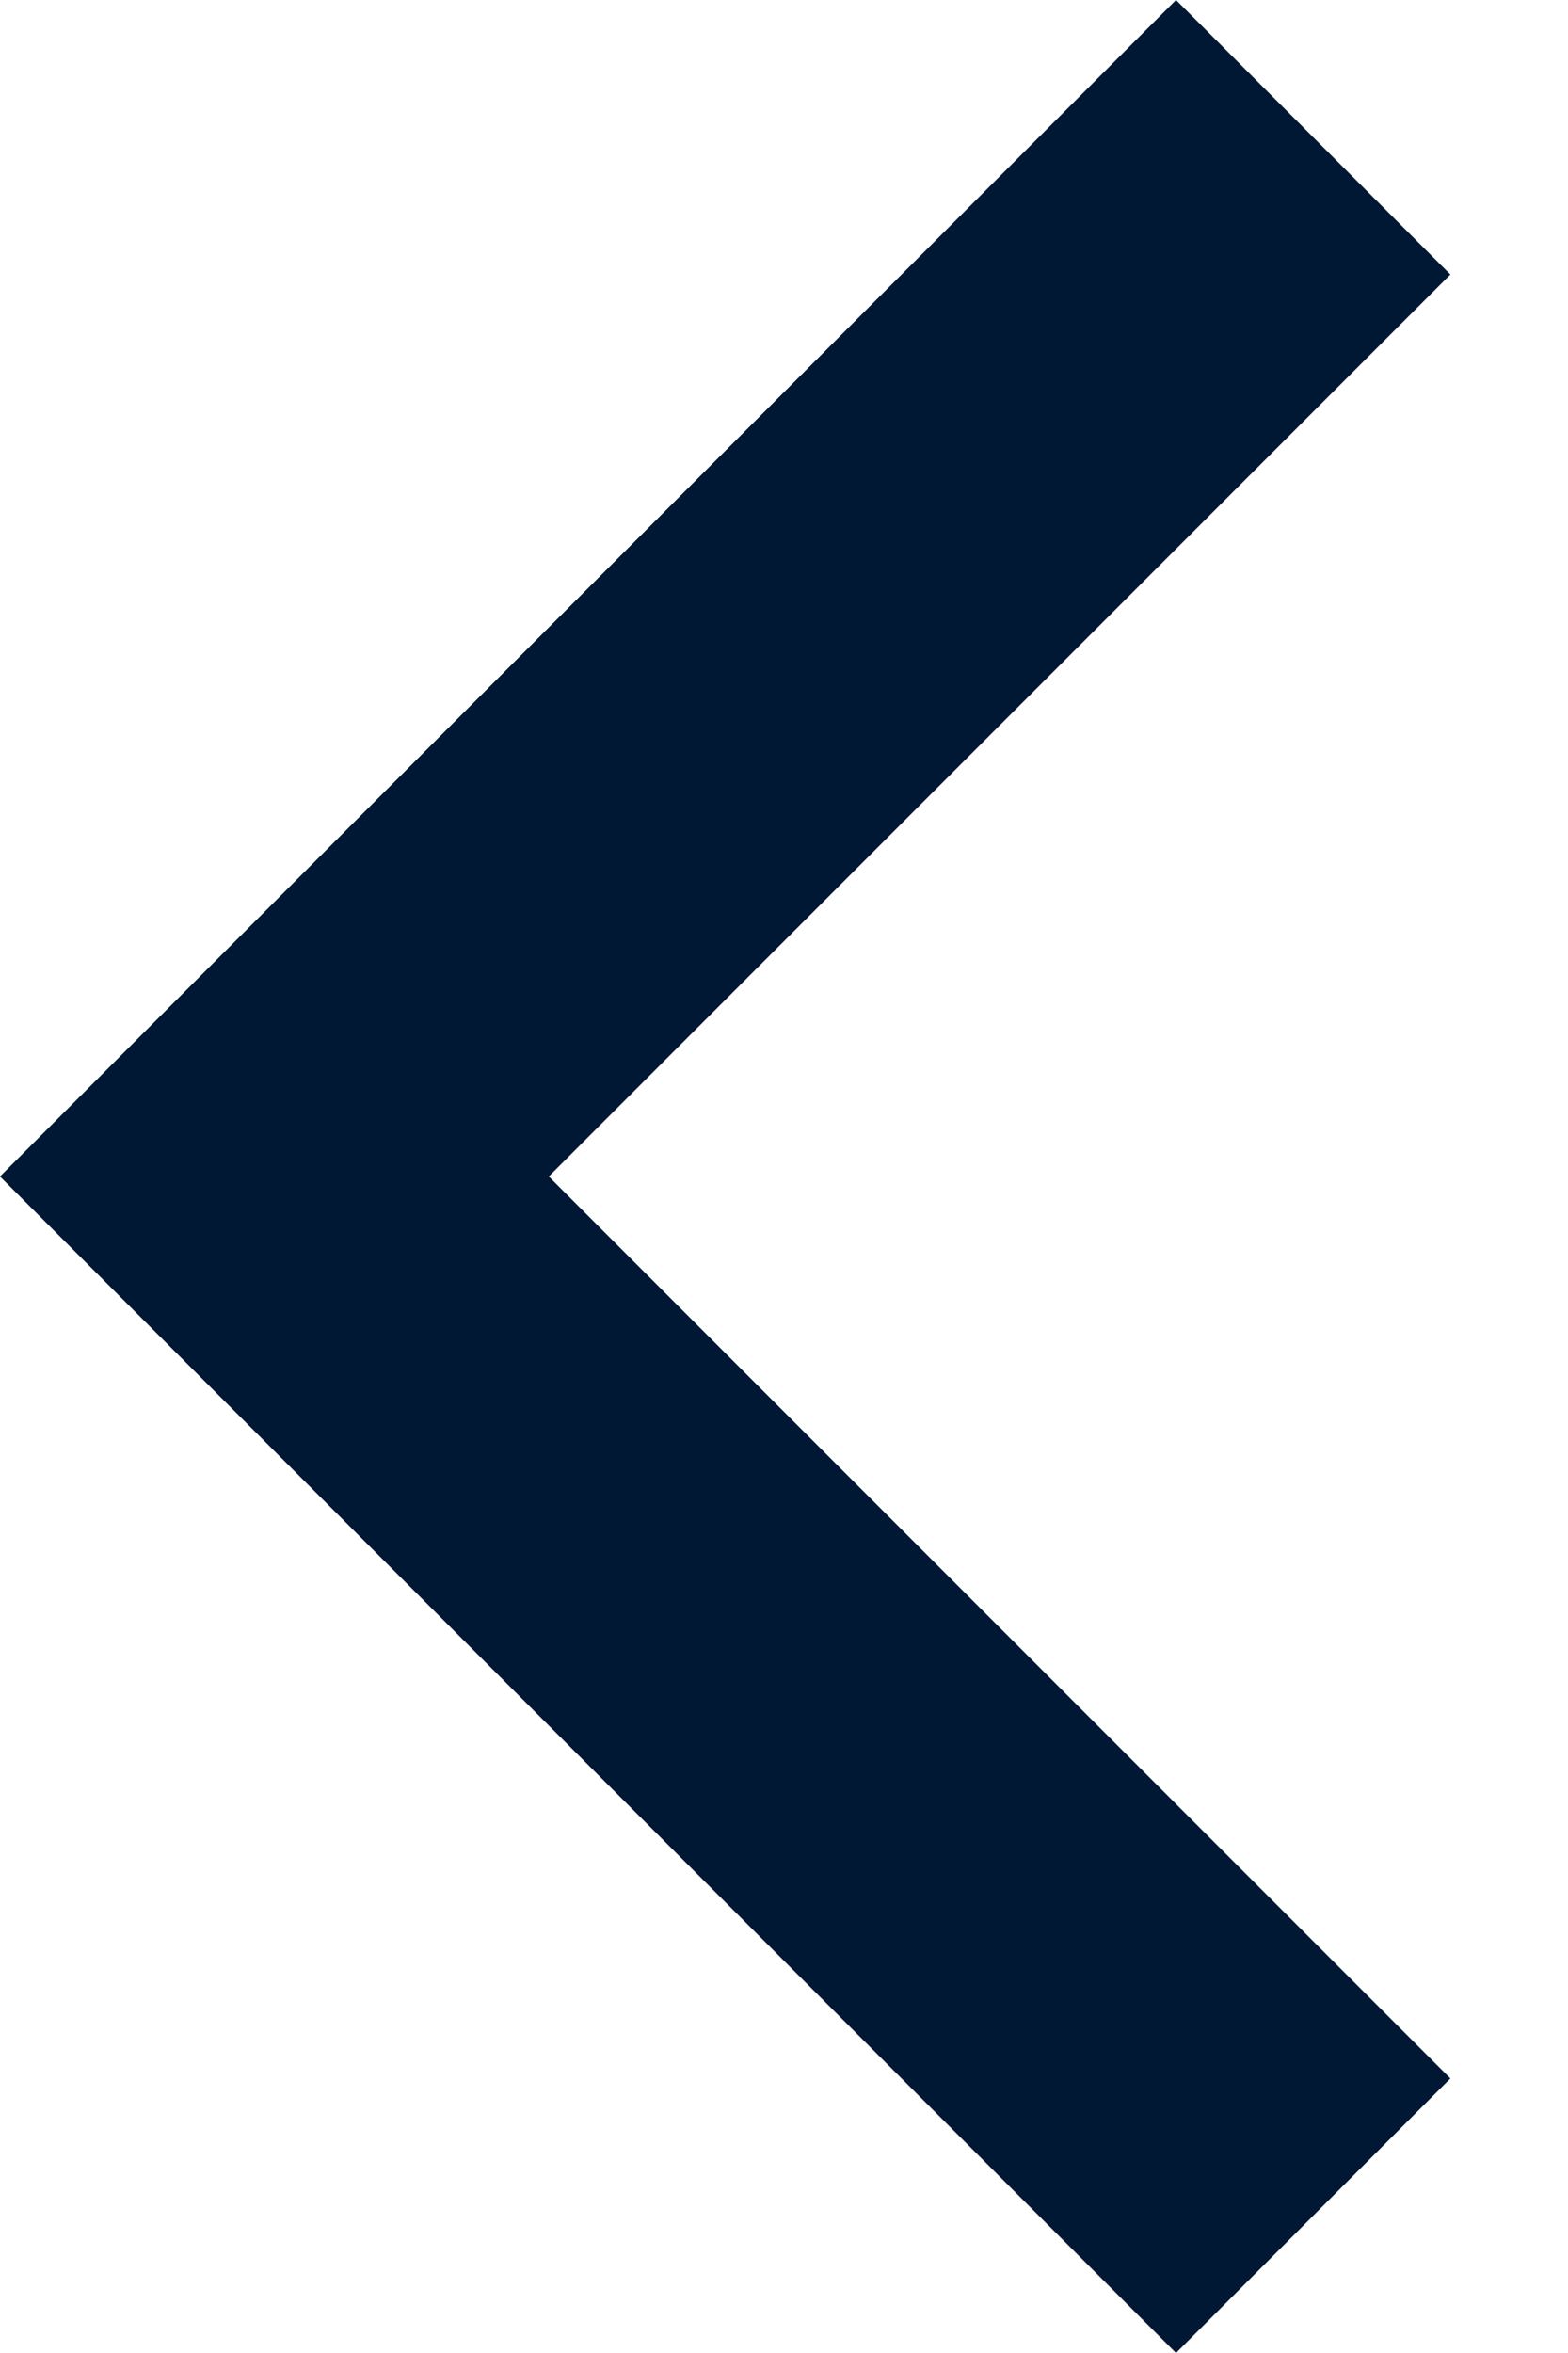<?xml version="1.0" encoding="utf-8"?>
<!-- Generator: Adobe Illustrator 21.1.0, SVG Export Plug-In . SVG Version: 6.00 Build 0)  -->
<svg version="1.1" id="Layer_1" xmlns="http://www.w3.org/2000/svg" xmlns:xlink="http://www.w3.org/1999/xlink" x="0px" y="0px"
	 viewBox="0 0 8 12" style="enable-background:new 0 0 8 12;" xml:space="preserve">
<style type="text/css">
	.st0{fill:#001833;}
</style>
<path class="st0" d="M7.4,10.6L2.8,6l4.6-4.6L6,0L0,6l6,6L7.4,10.6z"/>
</svg>
